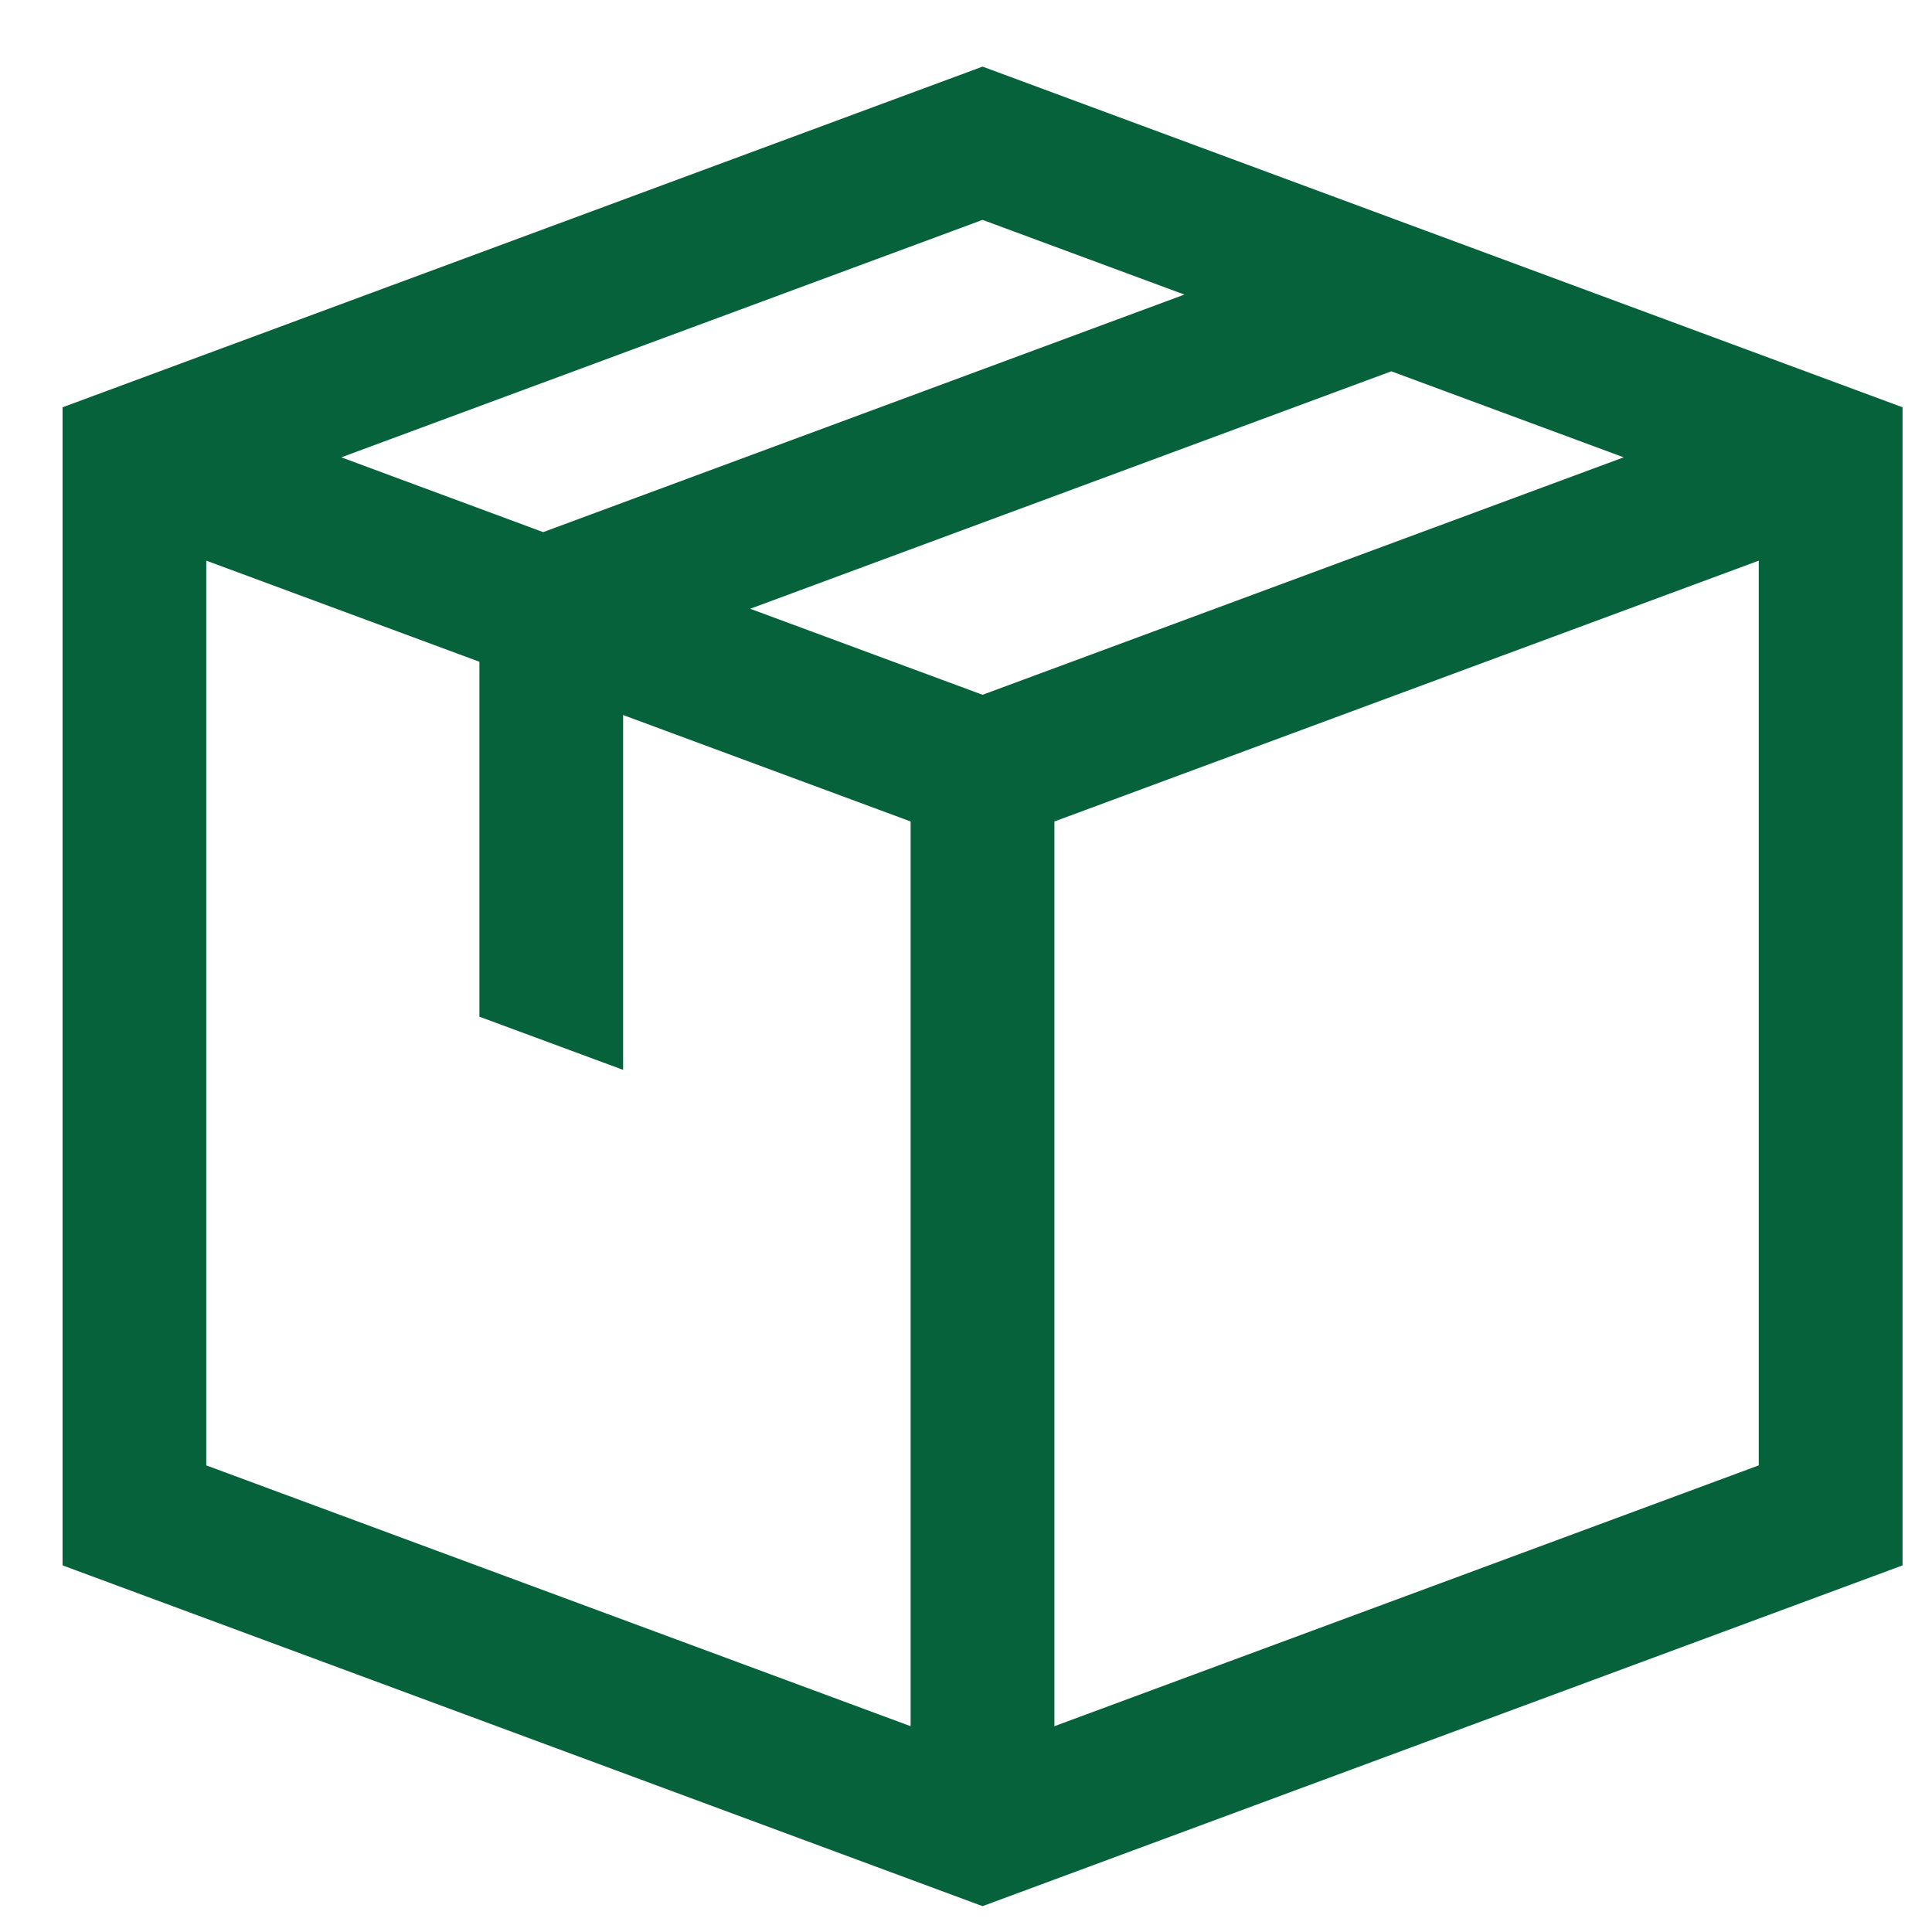 <svg xmlns="http://www.w3.org/2000/svg" width="21" height="21" viewBox="0 0 21 21" fill="none">
  <path d="M10.68 0.724L0.68 4.427V17.015L10.68 20.719L20.68 17.015V4.427L10.68 0.724ZM10.68 7.552L8.154 6.617L15.123 4.036L17.649 4.971L10.68 7.552ZM12.874 3.202L5.904 5.784L3.71 4.971L10.68 2.39L12.874 3.202ZM2.242 6.094L5.211 7.193V11.051L6.773 11.629C6.773 11.629 6.773 11.628 6.773 11.628V7.772L9.898 8.929V18.763L2.242 15.928V6.094ZM11.461 18.763V8.929L19.117 6.094V15.928L11.461 18.763Z" fill="#06623B"/>
</svg>